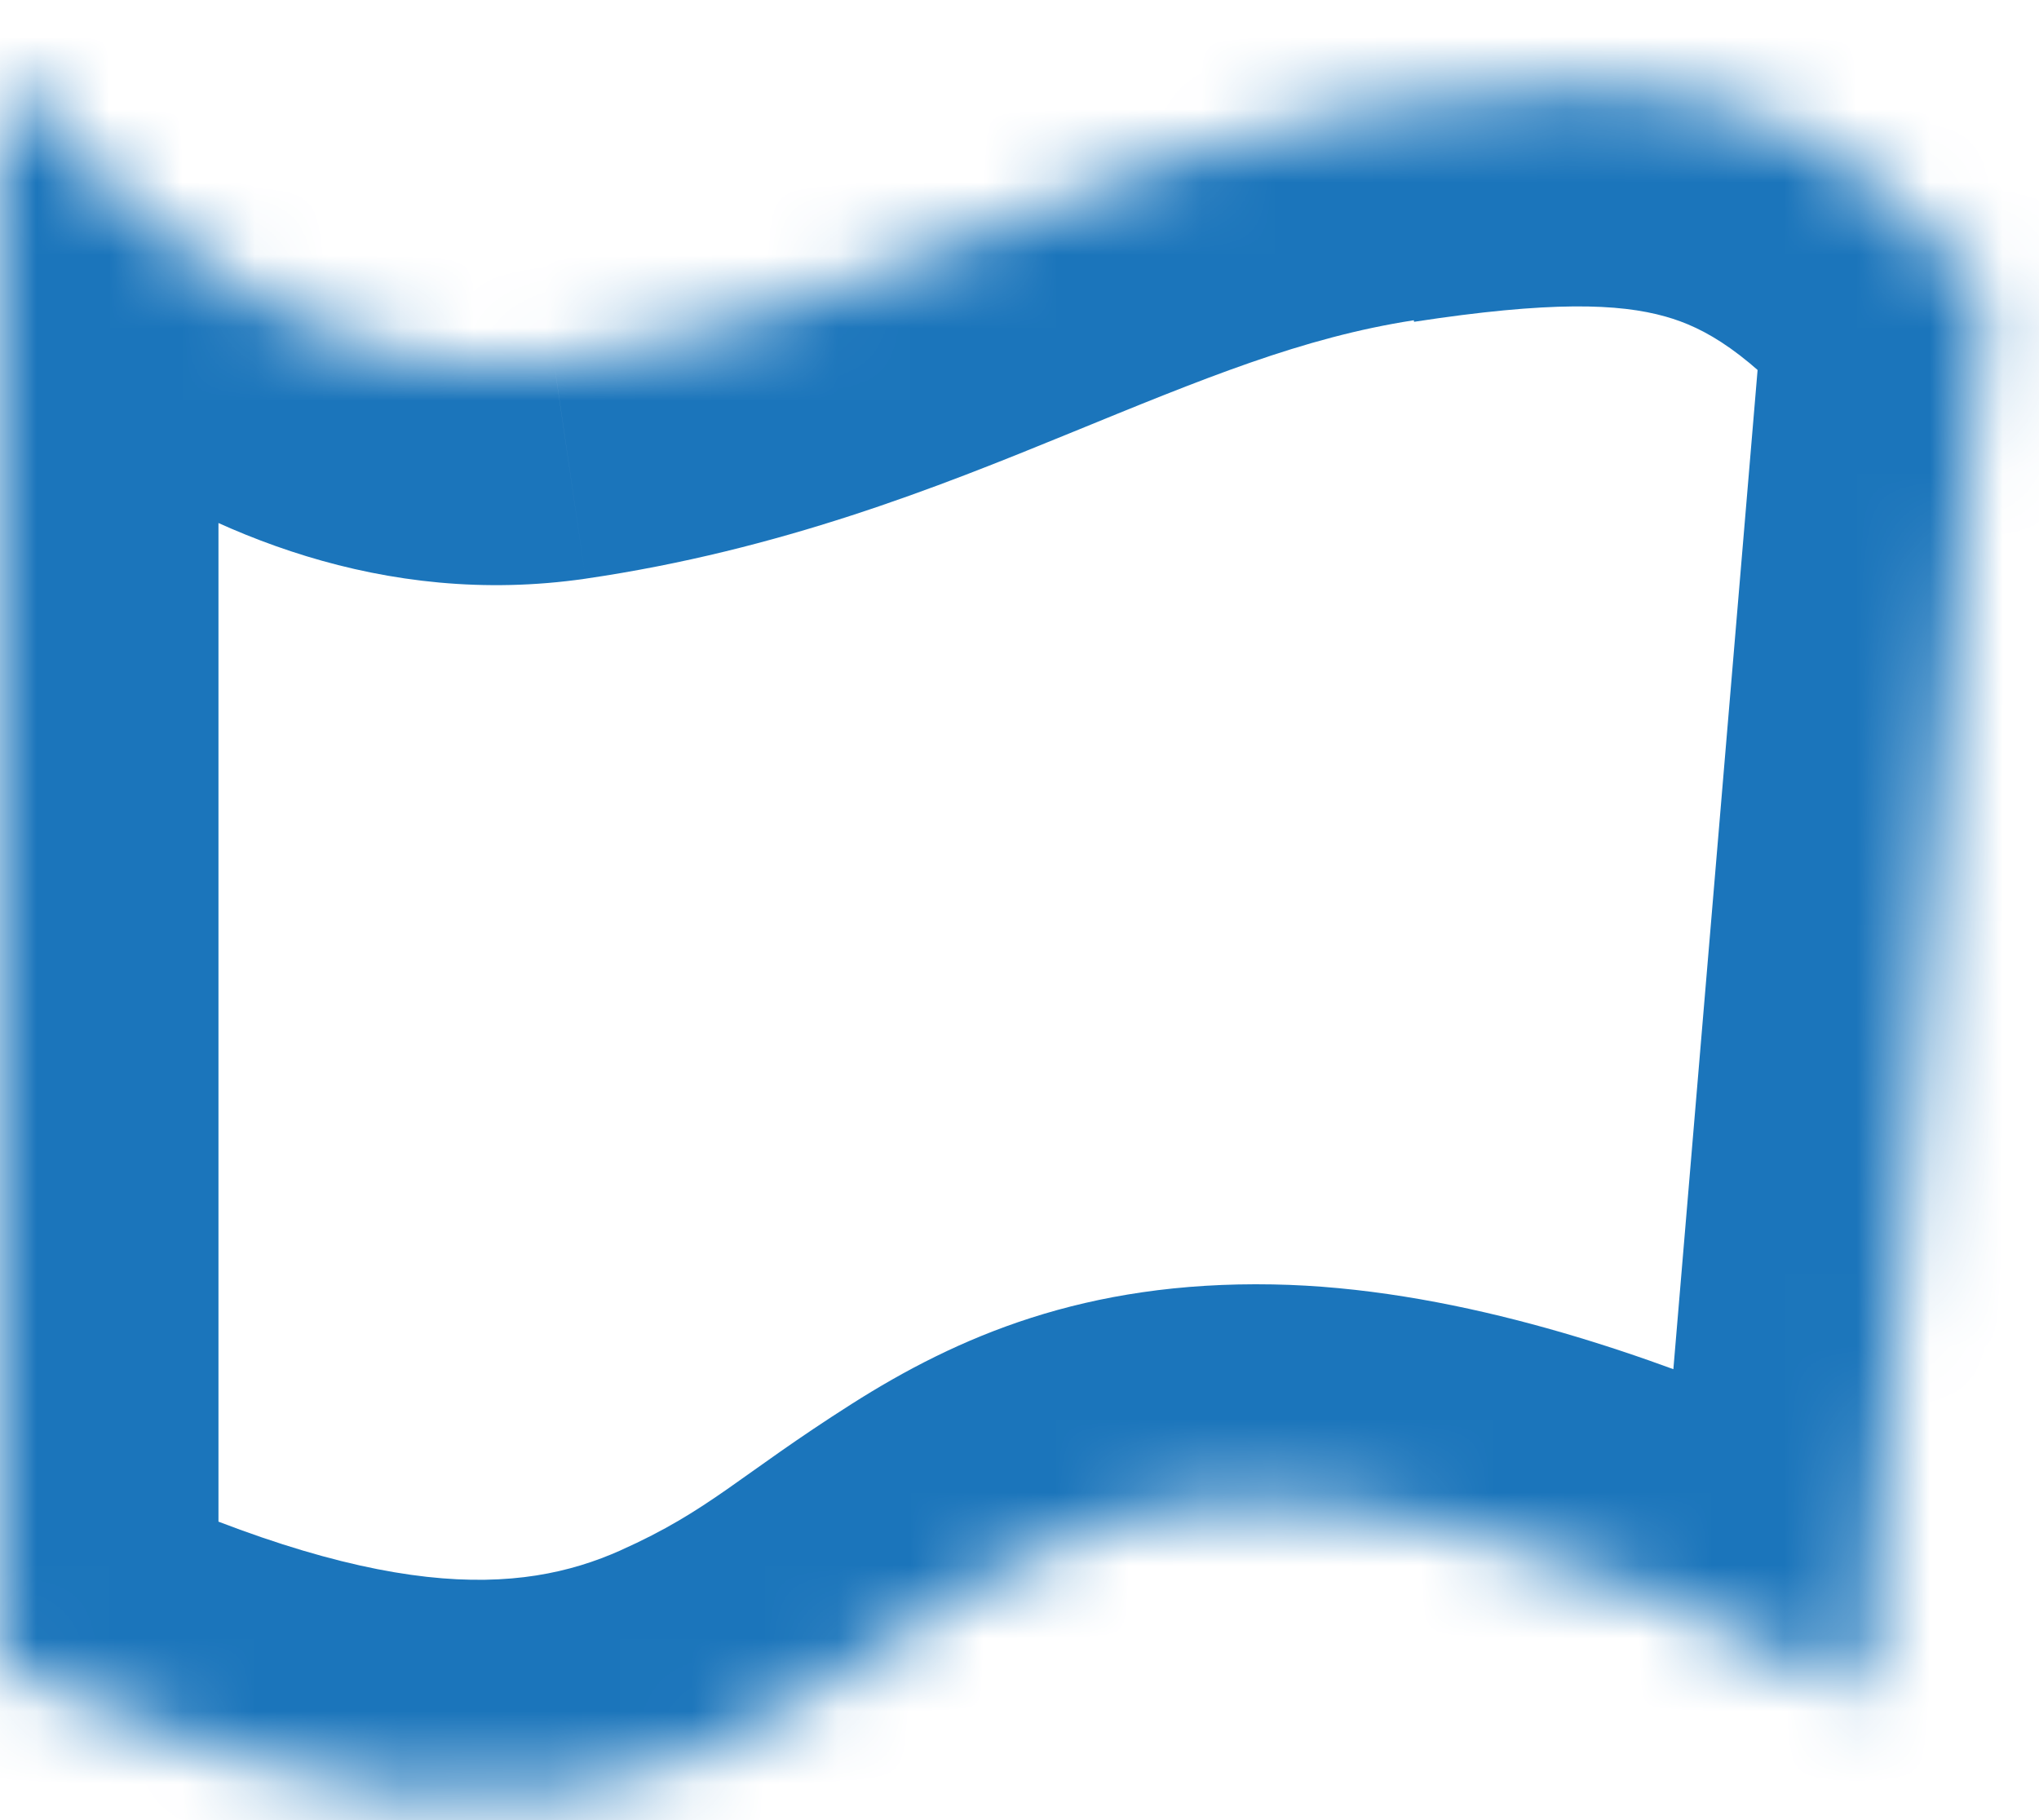 <?xml version="1.0" encoding="UTF-8" standalone="no"?><svg width='28' height='25' viewBox='0 0 28 25' fill='none' xmlns='http://www.w3.org/2000/svg'>
<mask id='path-1-inside-1_1_79' fill='white'>
<path d='M18.963 1.433C15.059 2.035 12.181 4.311 7.607 4.98C4.06 5.493 1.138 2.392 0 0.964V22.872C4.283 24.902 7.206 25.17 9.749 24.032C12.694 22.716 13.72 20.574 17.423 20.641C21.104 20.708 25.611 23.296 25.611 23.296L27.239 3.976C24.875 1.232 22.889 0.853 18.963 1.455'/>
</mask>
<path d='M7.607 4.98L8.037 7.949L8.042 7.948L7.607 4.98ZM0 0.964L2.346 -0.905L-3 -7.614L-3 0.964H0ZM0 22.872H-3V24.77L-1.285 25.583L0 22.872ZM9.749 24.032L8.525 21.293L8.524 21.294L9.749 24.032ZM17.423 20.641L17.478 17.642L17.478 17.642L17.423 20.641ZM25.611 23.296L24.117 25.897L28.204 28.245L28.6 23.548L25.611 23.296ZM27.239 3.976L30.229 4.228L30.335 2.972L29.512 2.018L27.239 3.976ZM18.505 -1.532C16.137 -1.167 14.101 -0.291 12.4 0.405C10.633 1.127 9.066 1.735 7.173 2.012L8.042 7.948C10.722 7.556 12.88 6.691 14.672 5.958C16.53 5.198 17.884 4.635 19.42 4.398L18.505 -1.532ZM7.178 2.011C6.415 2.121 5.551 1.87 4.58 1.214C3.615 0.562 2.818 -0.313 2.346 -0.905L-2.346 2.834C-1.68 3.669 -0.447 5.059 1.22 6.186C2.882 7.309 5.253 8.352 8.037 7.949L7.178 2.011ZM-3 0.964V22.872H3V0.964H-3ZM-1.285 25.583C3.344 27.777 7.269 28.428 10.974 26.77L8.524 21.294C7.143 21.911 5.222 22.027 1.285 20.161L-1.285 25.583ZM10.973 26.771C12.692 26.003 14.286 24.747 14.912 24.349C15.634 23.89 16.245 23.62 17.369 23.64L17.478 17.642C14.899 17.595 13.145 18.362 11.692 19.286C10.143 20.271 9.751 20.745 8.525 21.293L10.973 26.771ZM17.369 23.64C18.638 23.664 20.265 24.152 21.752 24.766C22.458 25.058 23.064 25.349 23.491 25.565C23.704 25.673 23.869 25.761 23.977 25.82C24.031 25.849 24.071 25.872 24.095 25.885C24.106 25.891 24.114 25.896 24.118 25.898C24.12 25.899 24.121 25.9 24.121 25.899C24.12 25.899 24.12 25.899 24.12 25.899C24.119 25.899 24.119 25.898 24.118 25.898C24.118 25.898 24.118 25.898 24.118 25.898C24.117 25.898 24.117 25.897 25.611 23.296C27.105 20.694 27.104 20.694 27.104 20.694C27.104 20.694 27.103 20.693 27.103 20.693C27.102 20.693 27.101 20.692 27.101 20.692C27.099 20.691 27.097 20.69 27.095 20.688C27.09 20.686 27.084 20.683 27.078 20.679C27.064 20.671 27.046 20.661 27.024 20.649C26.98 20.624 26.919 20.59 26.843 20.549C26.69 20.466 26.475 20.351 26.207 20.215C25.674 19.945 24.924 19.584 24.043 19.221C22.356 18.524 19.89 17.685 17.478 17.642L17.369 23.64ZM28.6 23.548L30.229 4.228L24.25 3.724L22.622 23.044L28.6 23.548ZM29.512 2.018C28.094 0.372 26.536 -0.851 24.503 -1.426C22.576 -1.971 20.568 -1.826 18.508 -1.51L19.418 4.42C21.284 4.134 22.231 4.167 22.871 4.348C23.403 4.498 24.02 4.836 24.967 5.935L29.512 2.018Z' fill='#1B75BB' mask='url(#path-1-inside-1_1_79)'/>
</svg>
